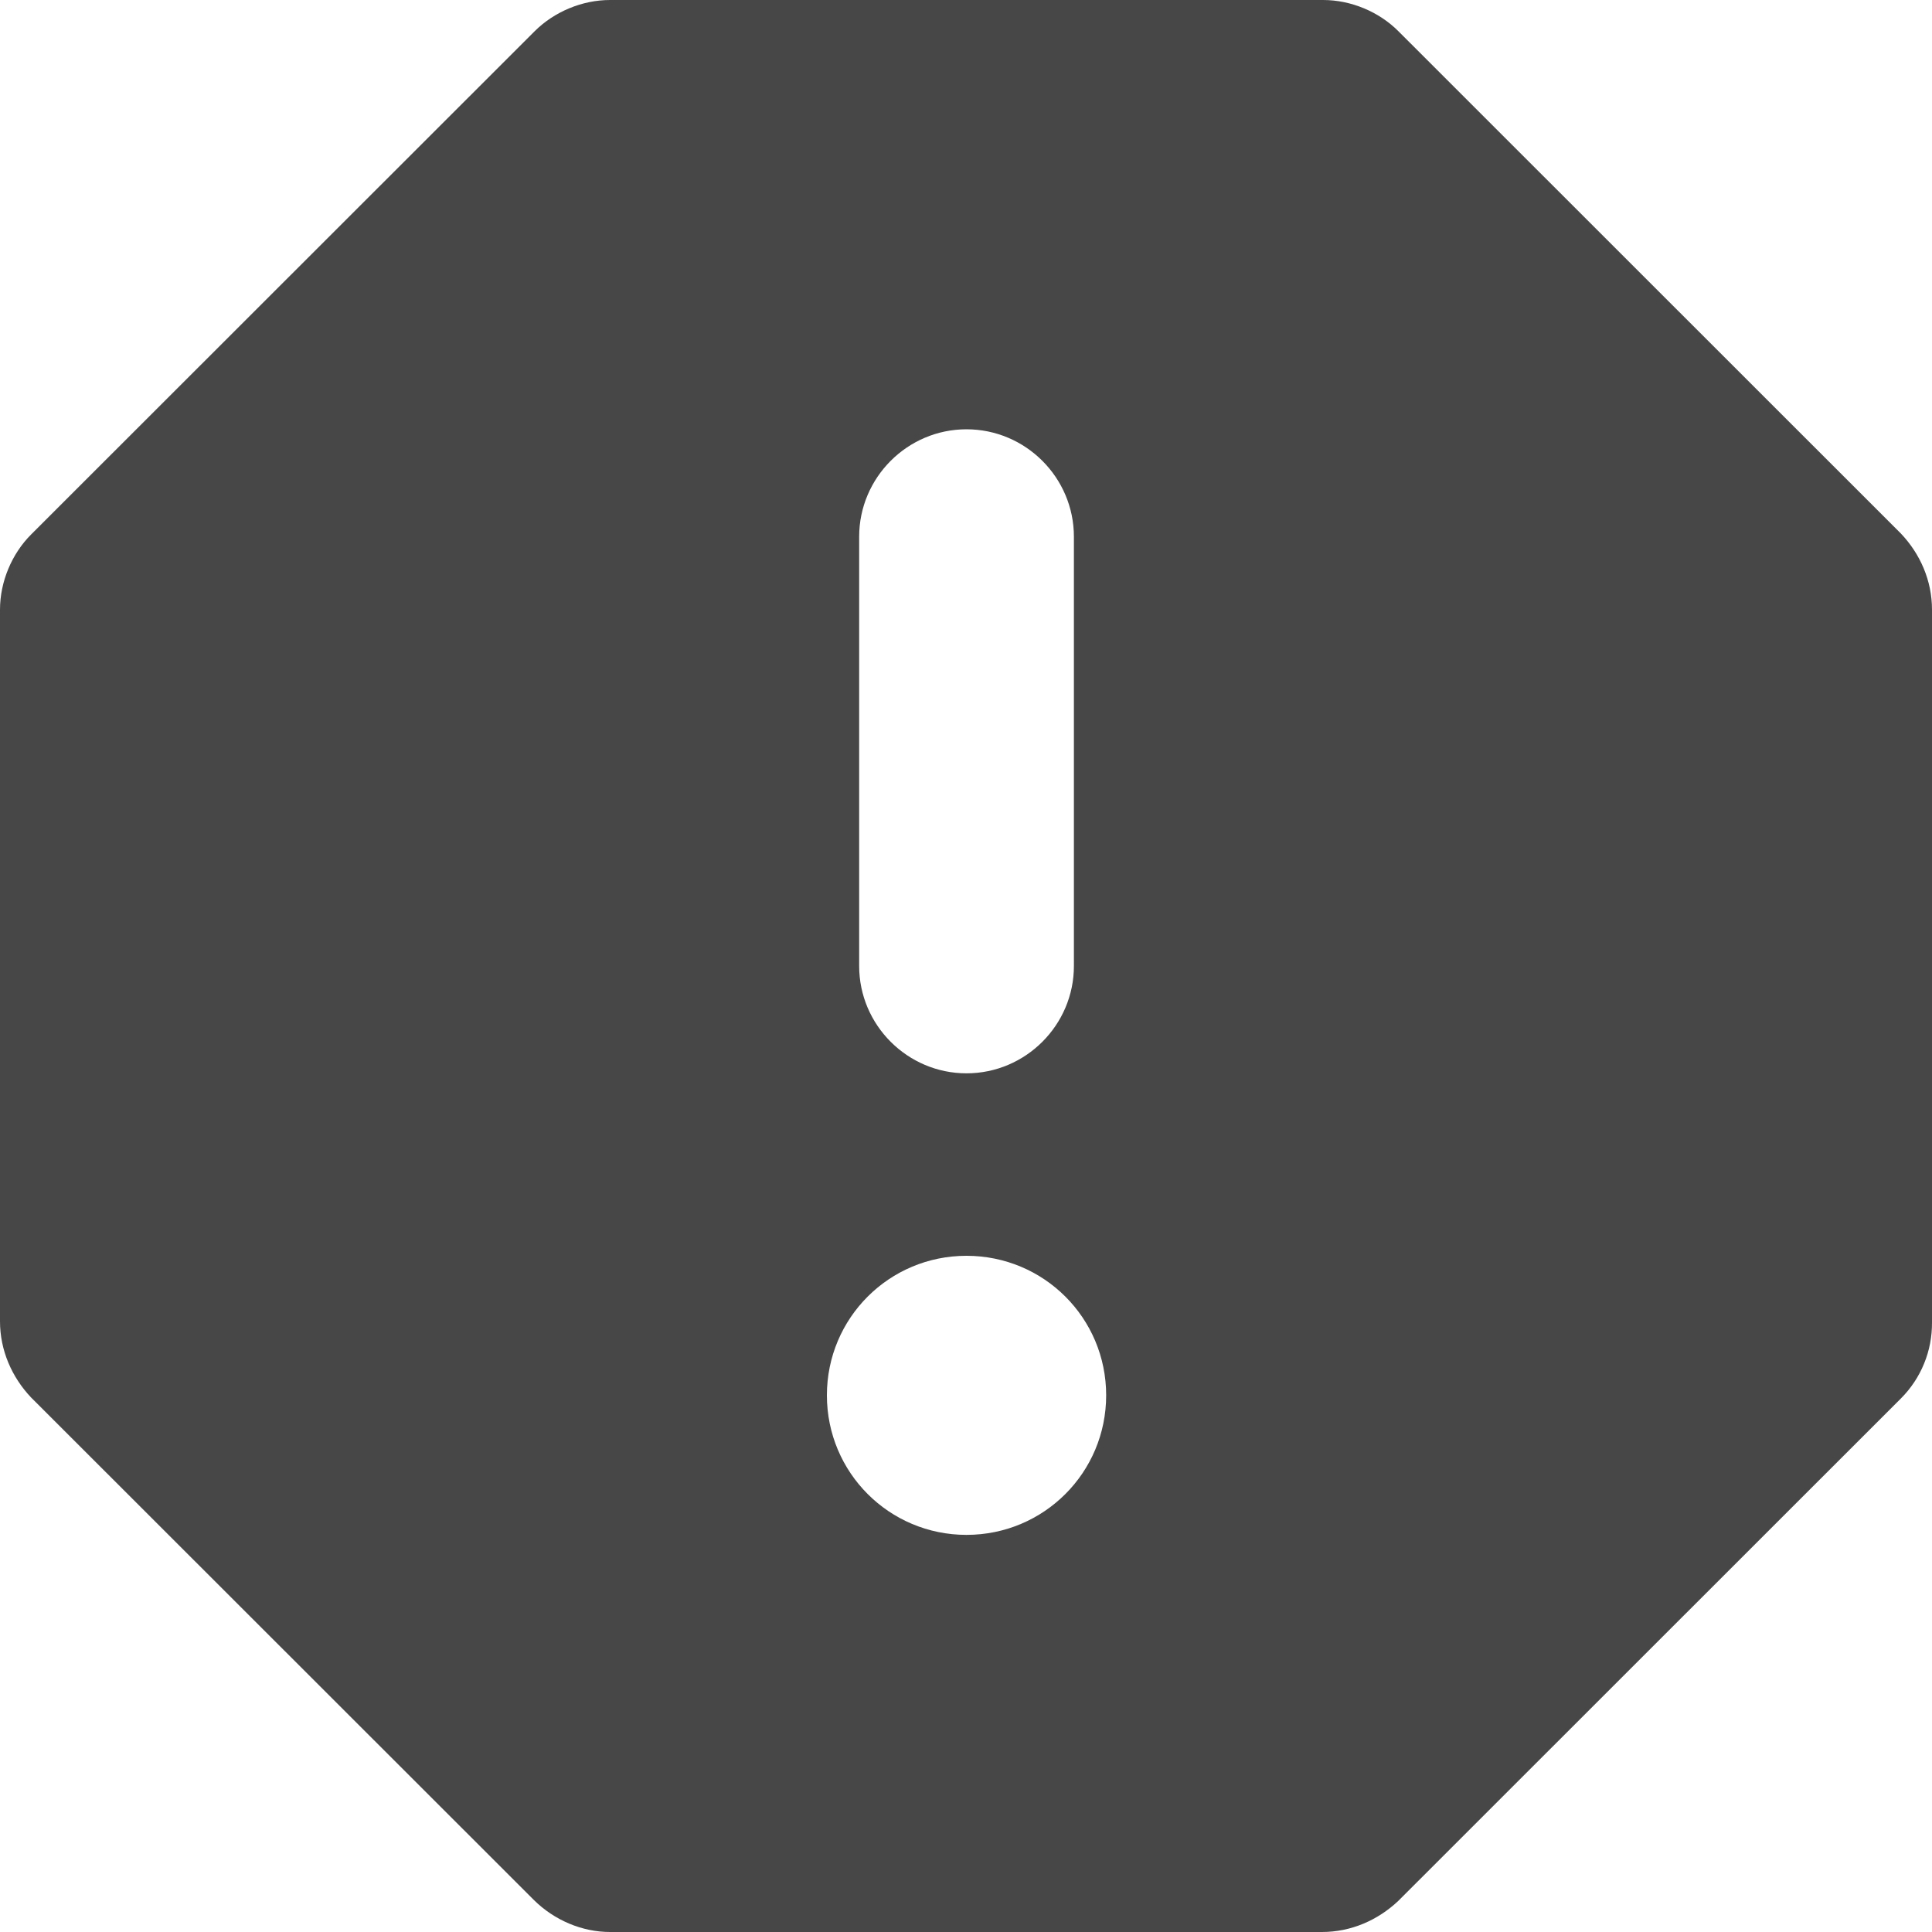 <svg width="20" height="20" viewBox="0 0 20 20" fill="none" xmlns="http://www.w3.org/2000/svg">
<path d="M13.697 0H6.315C6.026 0 5.737 0.122 5.536 0.322L0.322 5.533C0.122 5.733 0 6.022 0 6.311V13.678C0 13.978 0.122 14.256 0.322 14.467L5.525 19.667C5.737 19.878 6.026 20 6.315 20H13.685C13.986 20 14.263 19.878 14.475 19.678L19.677 14.478C19.781 14.374 19.863 14.251 19.918 14.116C19.974 13.98 20.001 13.835 20 13.689V6.311C20 6.011 19.878 5.733 19.677 5.522L14.475 0.322C14.275 0.122 13.986 0 13.697 0ZM10.005 15.889C9.205 15.889 8.56 15.244 8.56 14.444C8.56 13.644 9.205 13 10.005 13C10.806 13 11.451 13.644 11.451 14.444C11.451 15.244 10.806 15.889 10.005 15.889ZM10.005 11.111C9.394 11.111 8.894 10.611 8.894 10V5.556C8.894 4.944 9.394 4.444 10.005 4.444C10.617 4.444 11.117 4.944 11.117 5.556V10C11.117 10.611 10.617 11.111 10.005 11.111Z" fill="#474747"/>
</svg>
